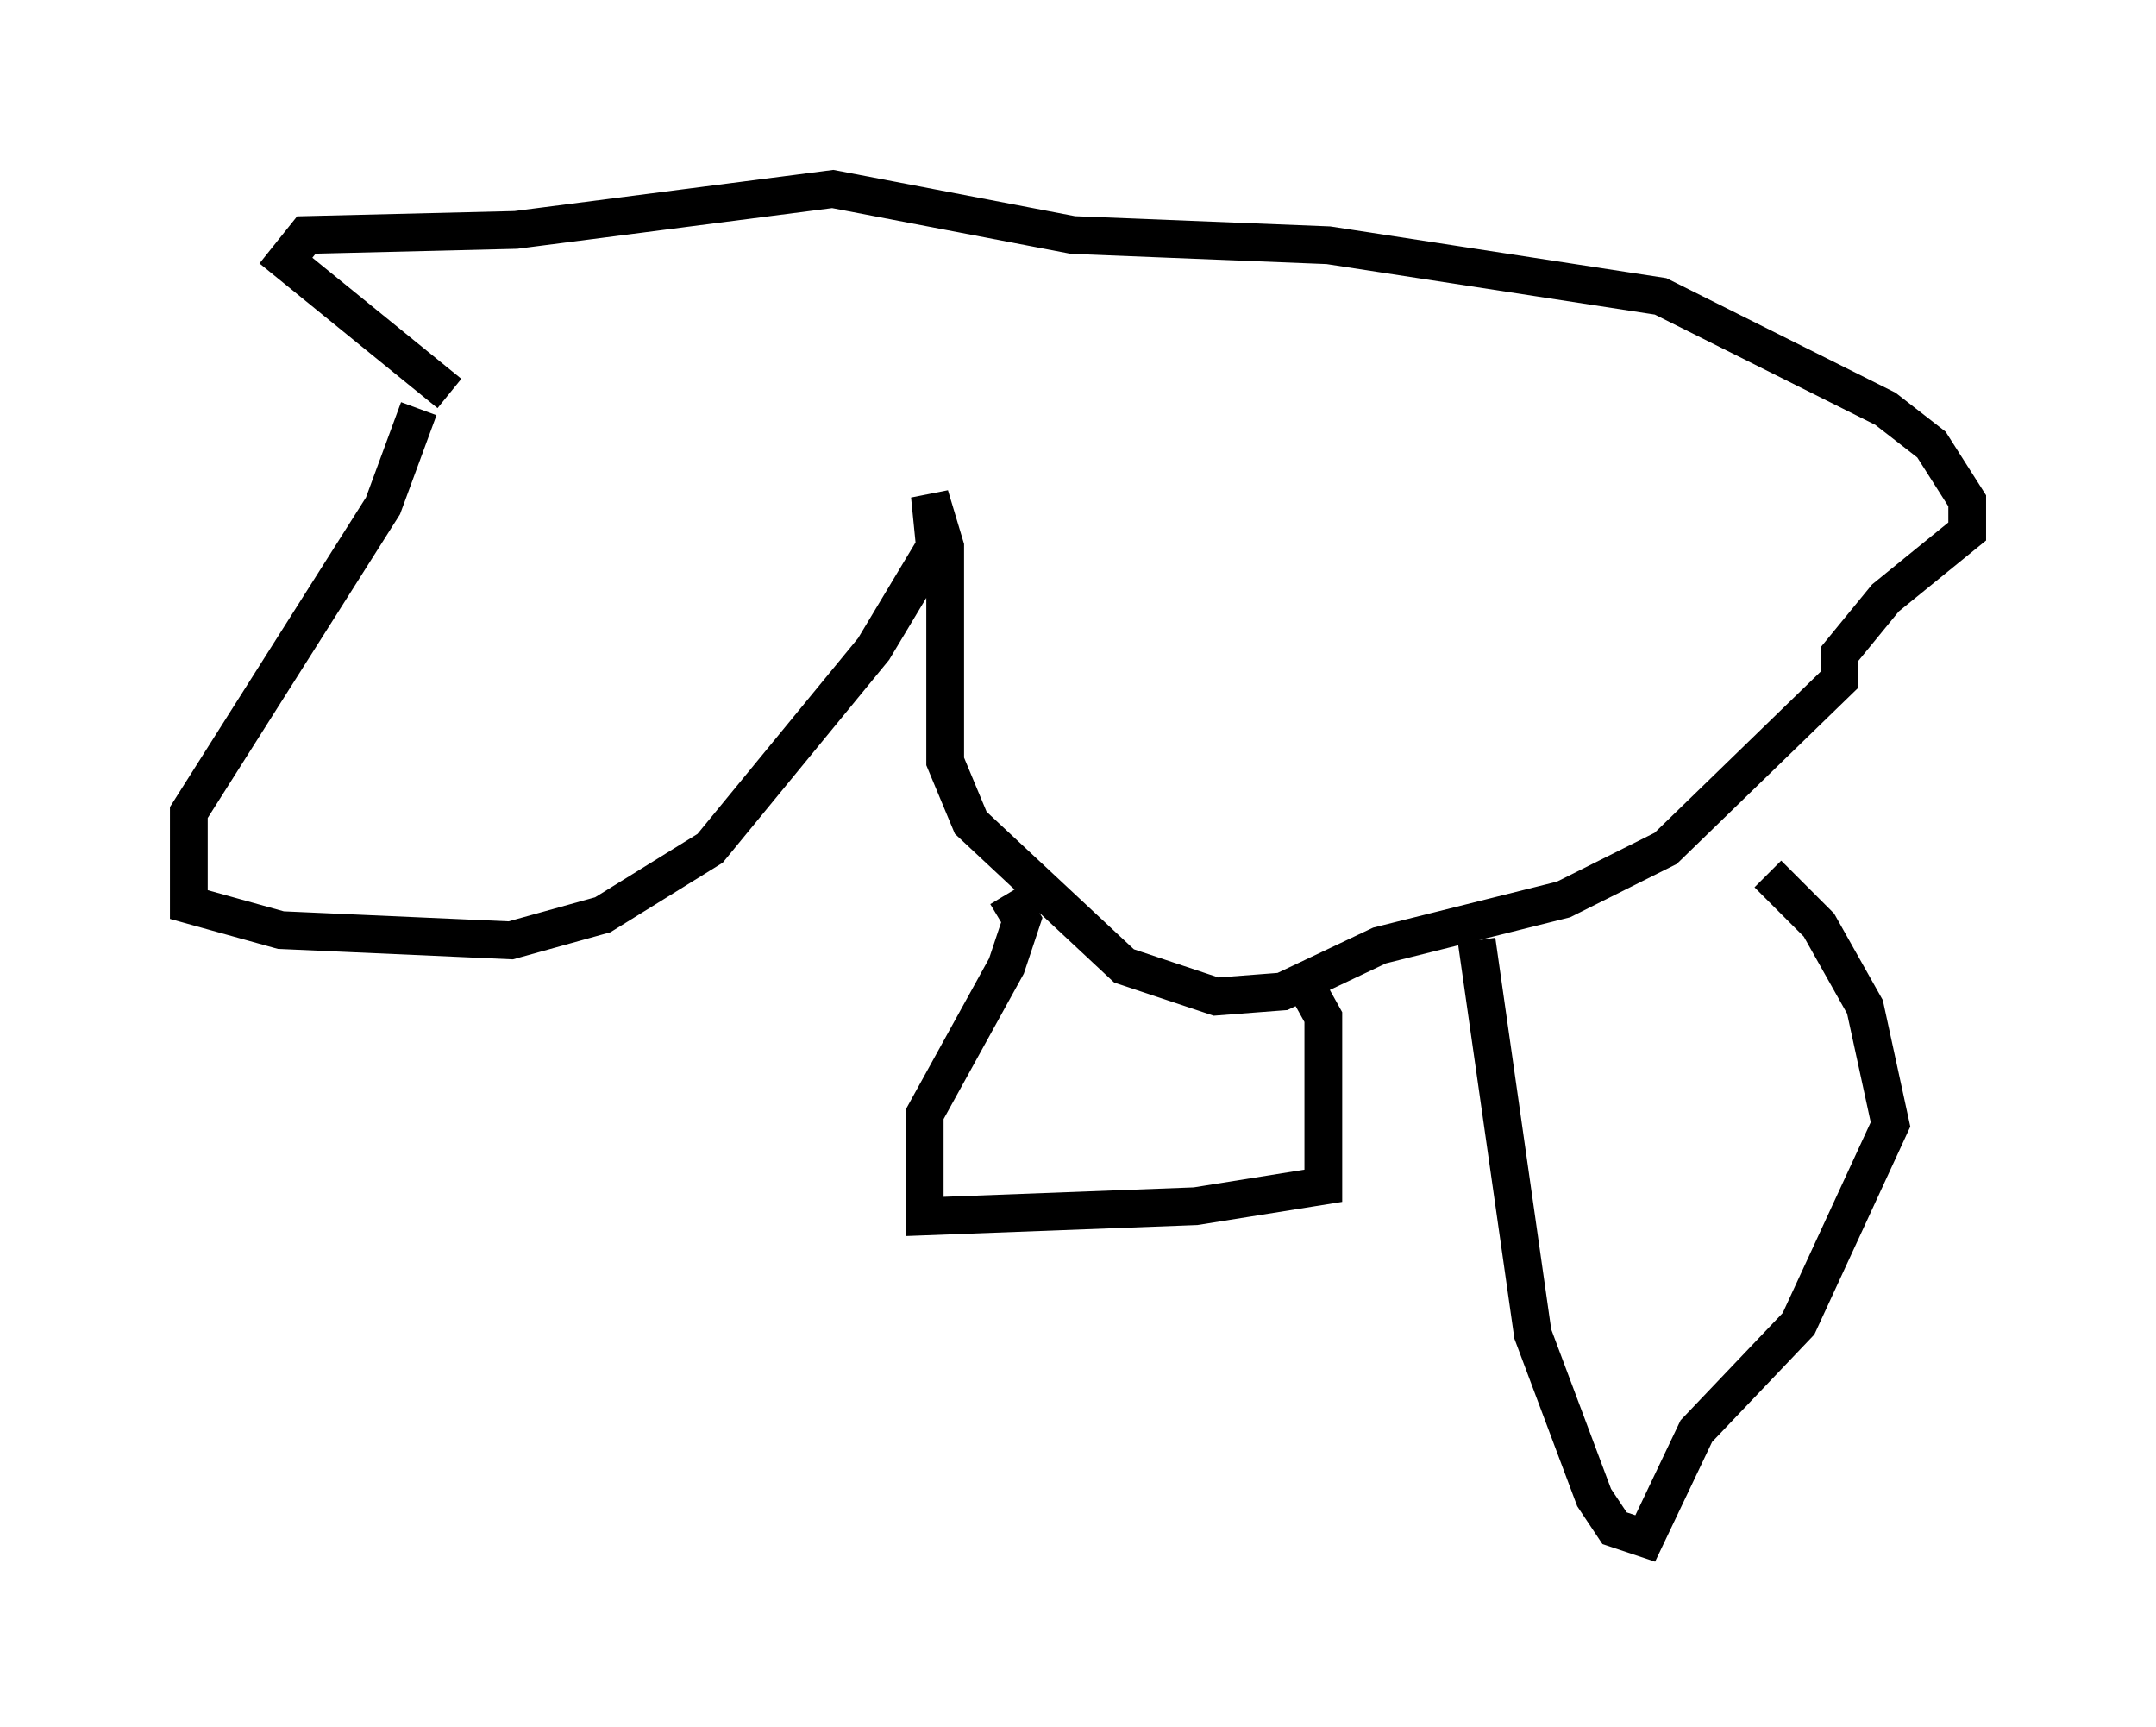 <?xml version="1.0" encoding="utf-8" ?>
<svg baseProfile="full" height="45.724" version="1.1" width="57.09" xmlns="http://www.w3.org/2000/svg" xmlns:ev="http://www.w3.org/2001/xml-events" xmlns:xlink="http://www.w3.org/1999/xlink"><defs /><rect fill="white" height="45.724" width="57.09" x="0" y="0" /><path d="M11.36, 7.977 m-0.271, 2.842 l-0.947, 2.571 -5.142, 8.119 l0.0, 2.436 2.436, 0.677 l6.089, 0.271 2.436, -0.677 l2.842, -1.759 4.33, -5.277 l1.624, -2.706 -0.135, -1.353 l0.406, 1.353 0.0, 5.683 l0.677, 1.624 4.059, 3.789 l2.436, 0.812 1.759, -0.135 l2.571, -1.218 4.871, -1.218 l2.706, -1.353 4.601, -4.465 l0.0, -0.677 1.218, -1.488 l2.165, -1.759 0.0, -0.812 l-0.947, -1.488 -1.218, -0.947 l-5.954, -2.977 -8.796, -1.353 l-6.766, -0.271 -6.36, -1.218 l-8.39, 1.083 -5.548, 0.135 l-0.541, 0.677 4.33, 3.518 m14.75, 13.261 l0.406, 0.677 -0.406, 1.218 l-2.165, 3.924 0.0, 2.706 l7.172, -0.271 3.383, -0.541 l0.0, -4.465 -0.677, -1.218 m4.736, -0.812 l1.488, 10.419 1.624, 4.33 l0.541, 0.812 0.812, 0.271 l1.353, -2.842 2.706, -2.842 l2.436, -5.277 -0.677, -3.112 l-1.218, -2.165 -1.353, -1.353 " fill="none" stroke="black" stroke-width="1" /></svg>